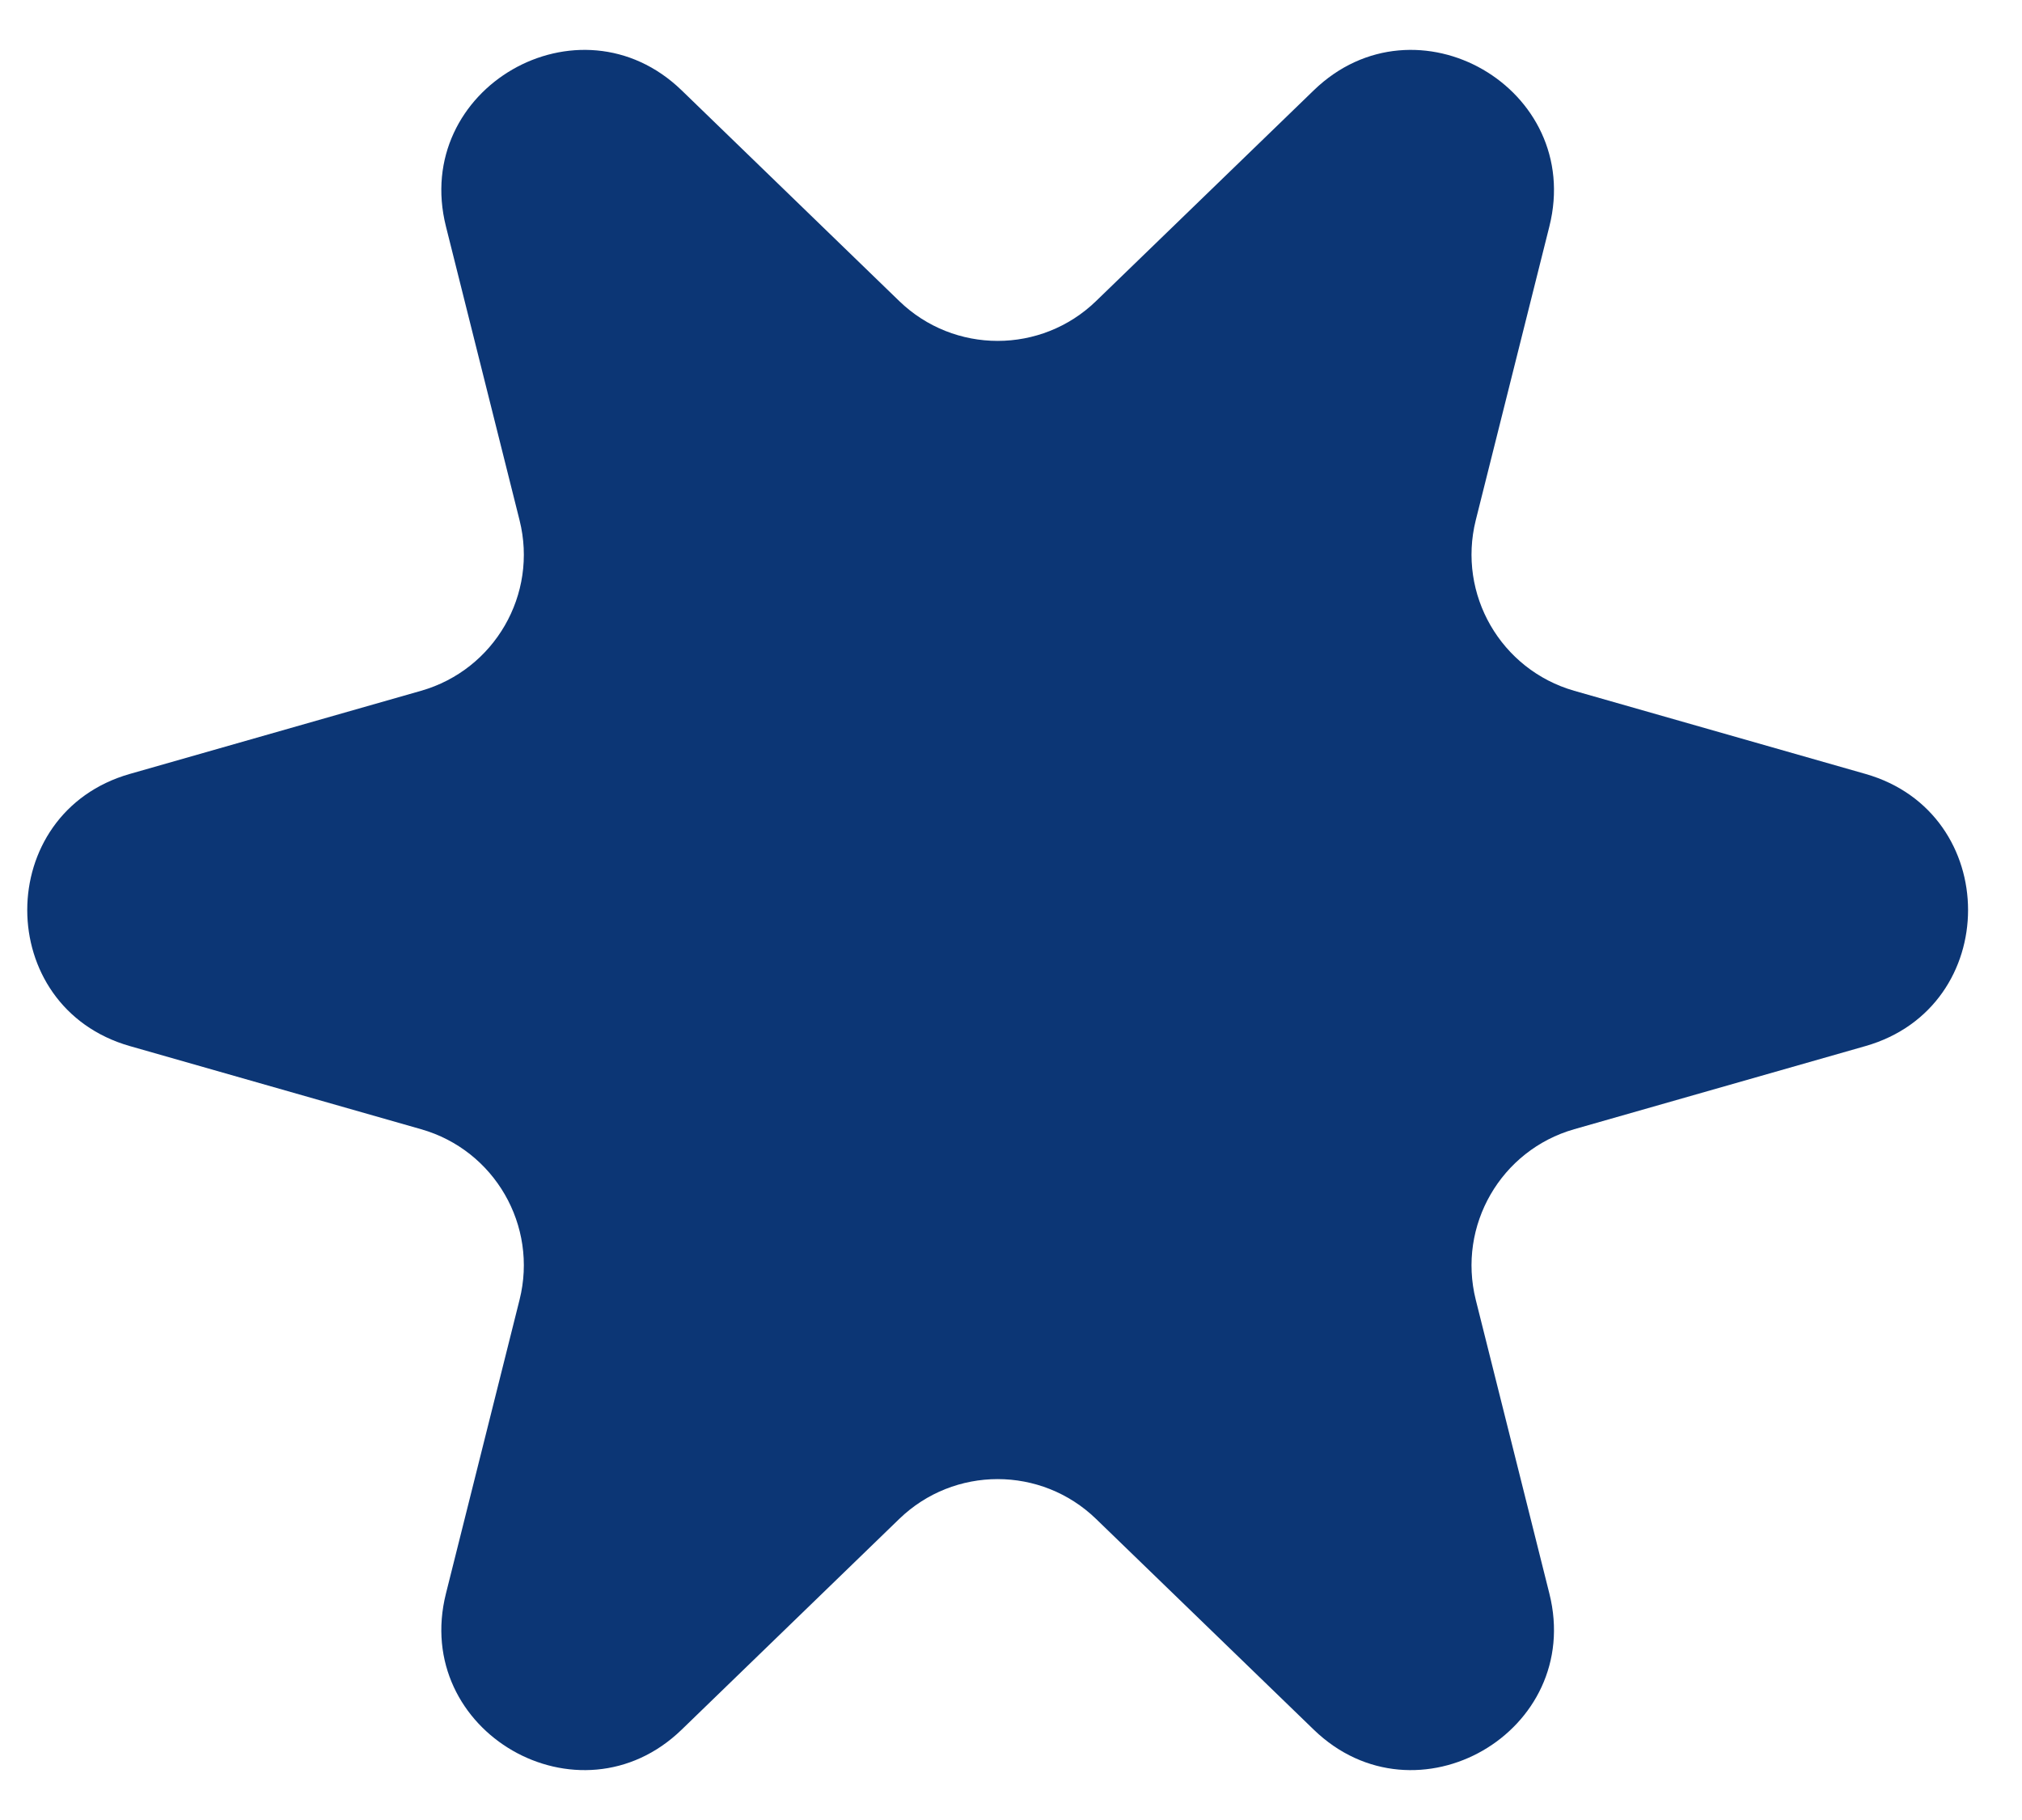 <svg width="20" height="18" viewBox="0 0 20 18" fill="none" xmlns="http://www.w3.org/2000/svg">
<path d="M12.994 0.894C14.005 -0.086 15.668 0.874 15.325 2.24L14.597 5.145C14.414 5.878 14.845 6.624 15.571 6.832L18.451 7.654C19.805 8.04 19.805 9.96 18.451 10.346L15.571 11.168C14.845 11.375 14.414 12.122 14.597 12.855L15.325 15.76C15.668 17.126 14.006 18.086 12.994 17.106L10.842 15.023C10.299 14.497 9.437 14.497 8.894 15.023L6.743 17.106C5.731 18.086 4.068 17.126 4.411 15.76L5.139 12.855C5.323 12.122 4.892 11.375 4.165 11.168L1.285 10.346C-0.069 9.96 -0.069 8.04 1.285 7.654L4.165 6.832C4.892 6.624 5.323 5.878 5.139 5.145L4.411 2.24C4.068 0.874 5.731 -0.086 6.743 0.894L8.894 2.977C9.437 3.503 10.299 3.503 10.842 2.977L12.994 0.894Z" fill="#0C3675"/>
</svg>
